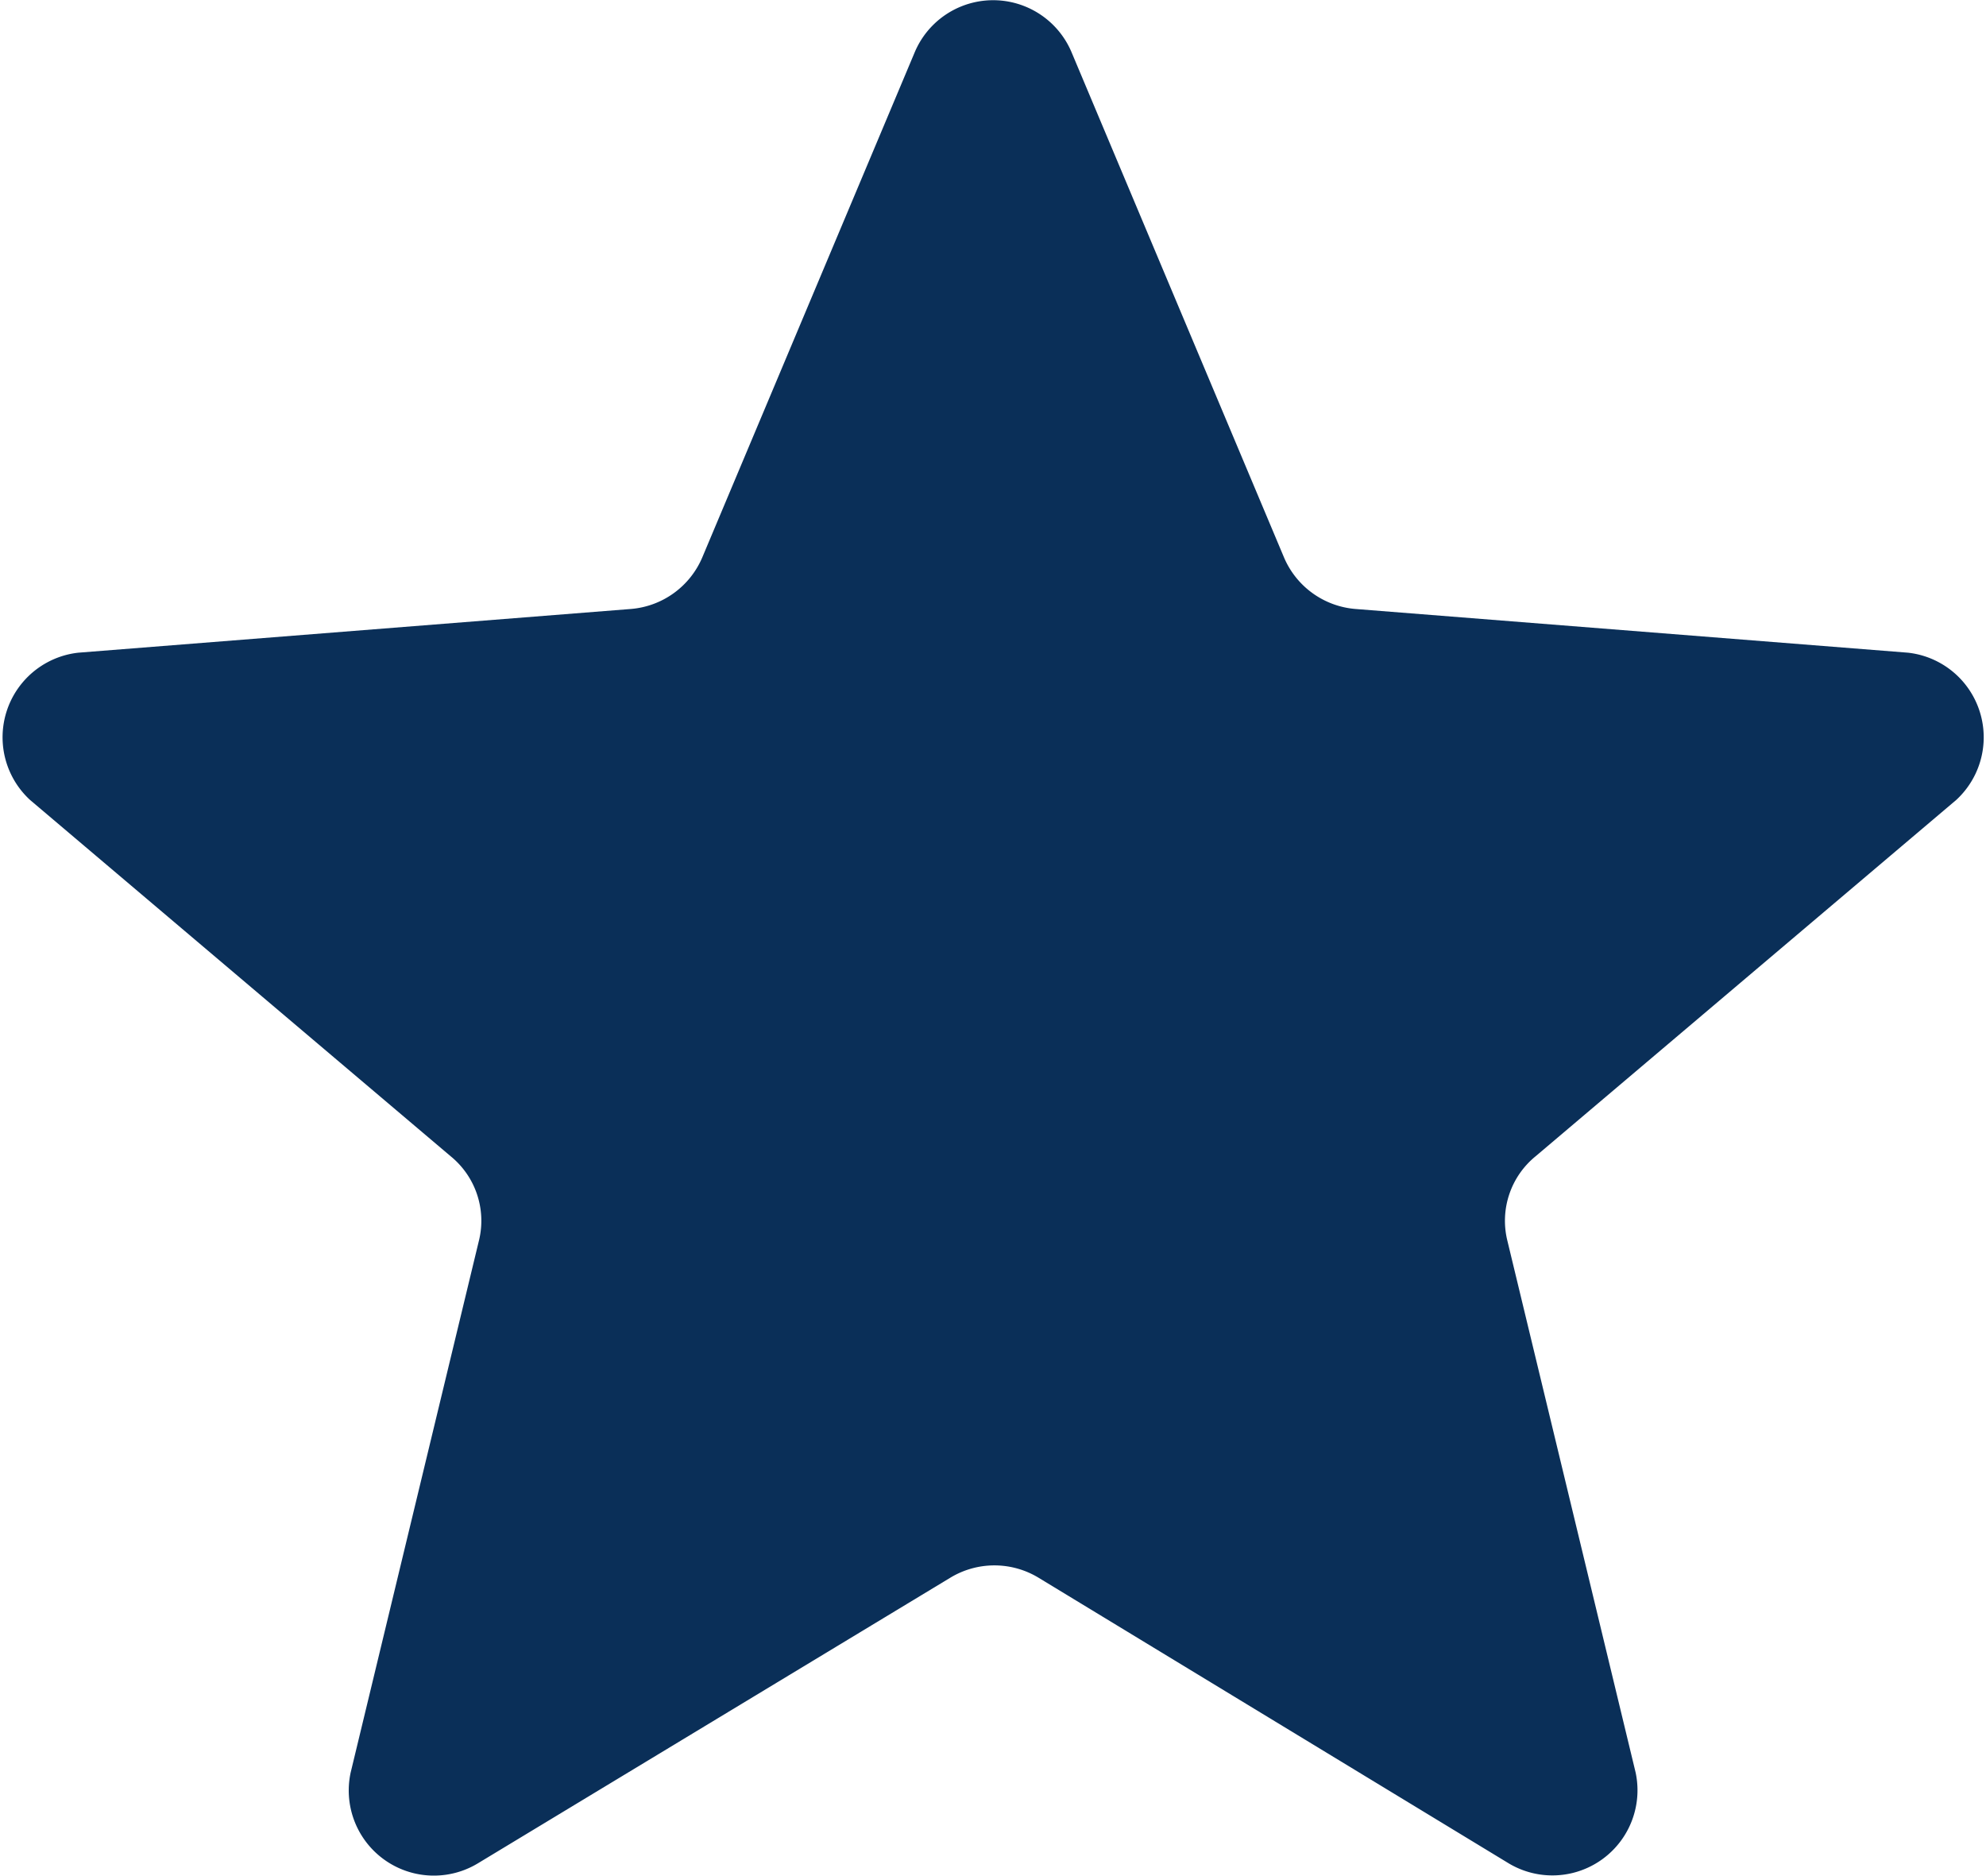 <svg id="icon" xmlns="http://www.w3.org/2000/svg" viewBox="0 0 70 66.11"><defs><style>.cls-1{fill:#0a2f58;}</style></defs><path class="cls-1" d="M508.15,1340.54l7.5,17.83a3,3,0,0,0,2.52,1.81l19.47,1.54a3,3,0,0,1,1.7,5.19l-14.83,12.56a2.93,2.93,0,0,0-1,2.93l4.53,18.78a3,3,0,0,1-4.46,3.21L507,1394.32a3,3,0,0,0-3.12,0l-16.66,10.07a3,3,0,0,1-4.47-3.21l4.53-18.78a2.93,2.93,0,0,0-1-2.93l-14.83-12.56a3,3,0,0,1,1.7-5.19l19.47-1.54a3,3,0,0,0,2.52-1.81l7.5-17.83A3,3,0,0,1,508.15,1340.54Z" transform="translate(-470.39 -1338.72)"/></svg>